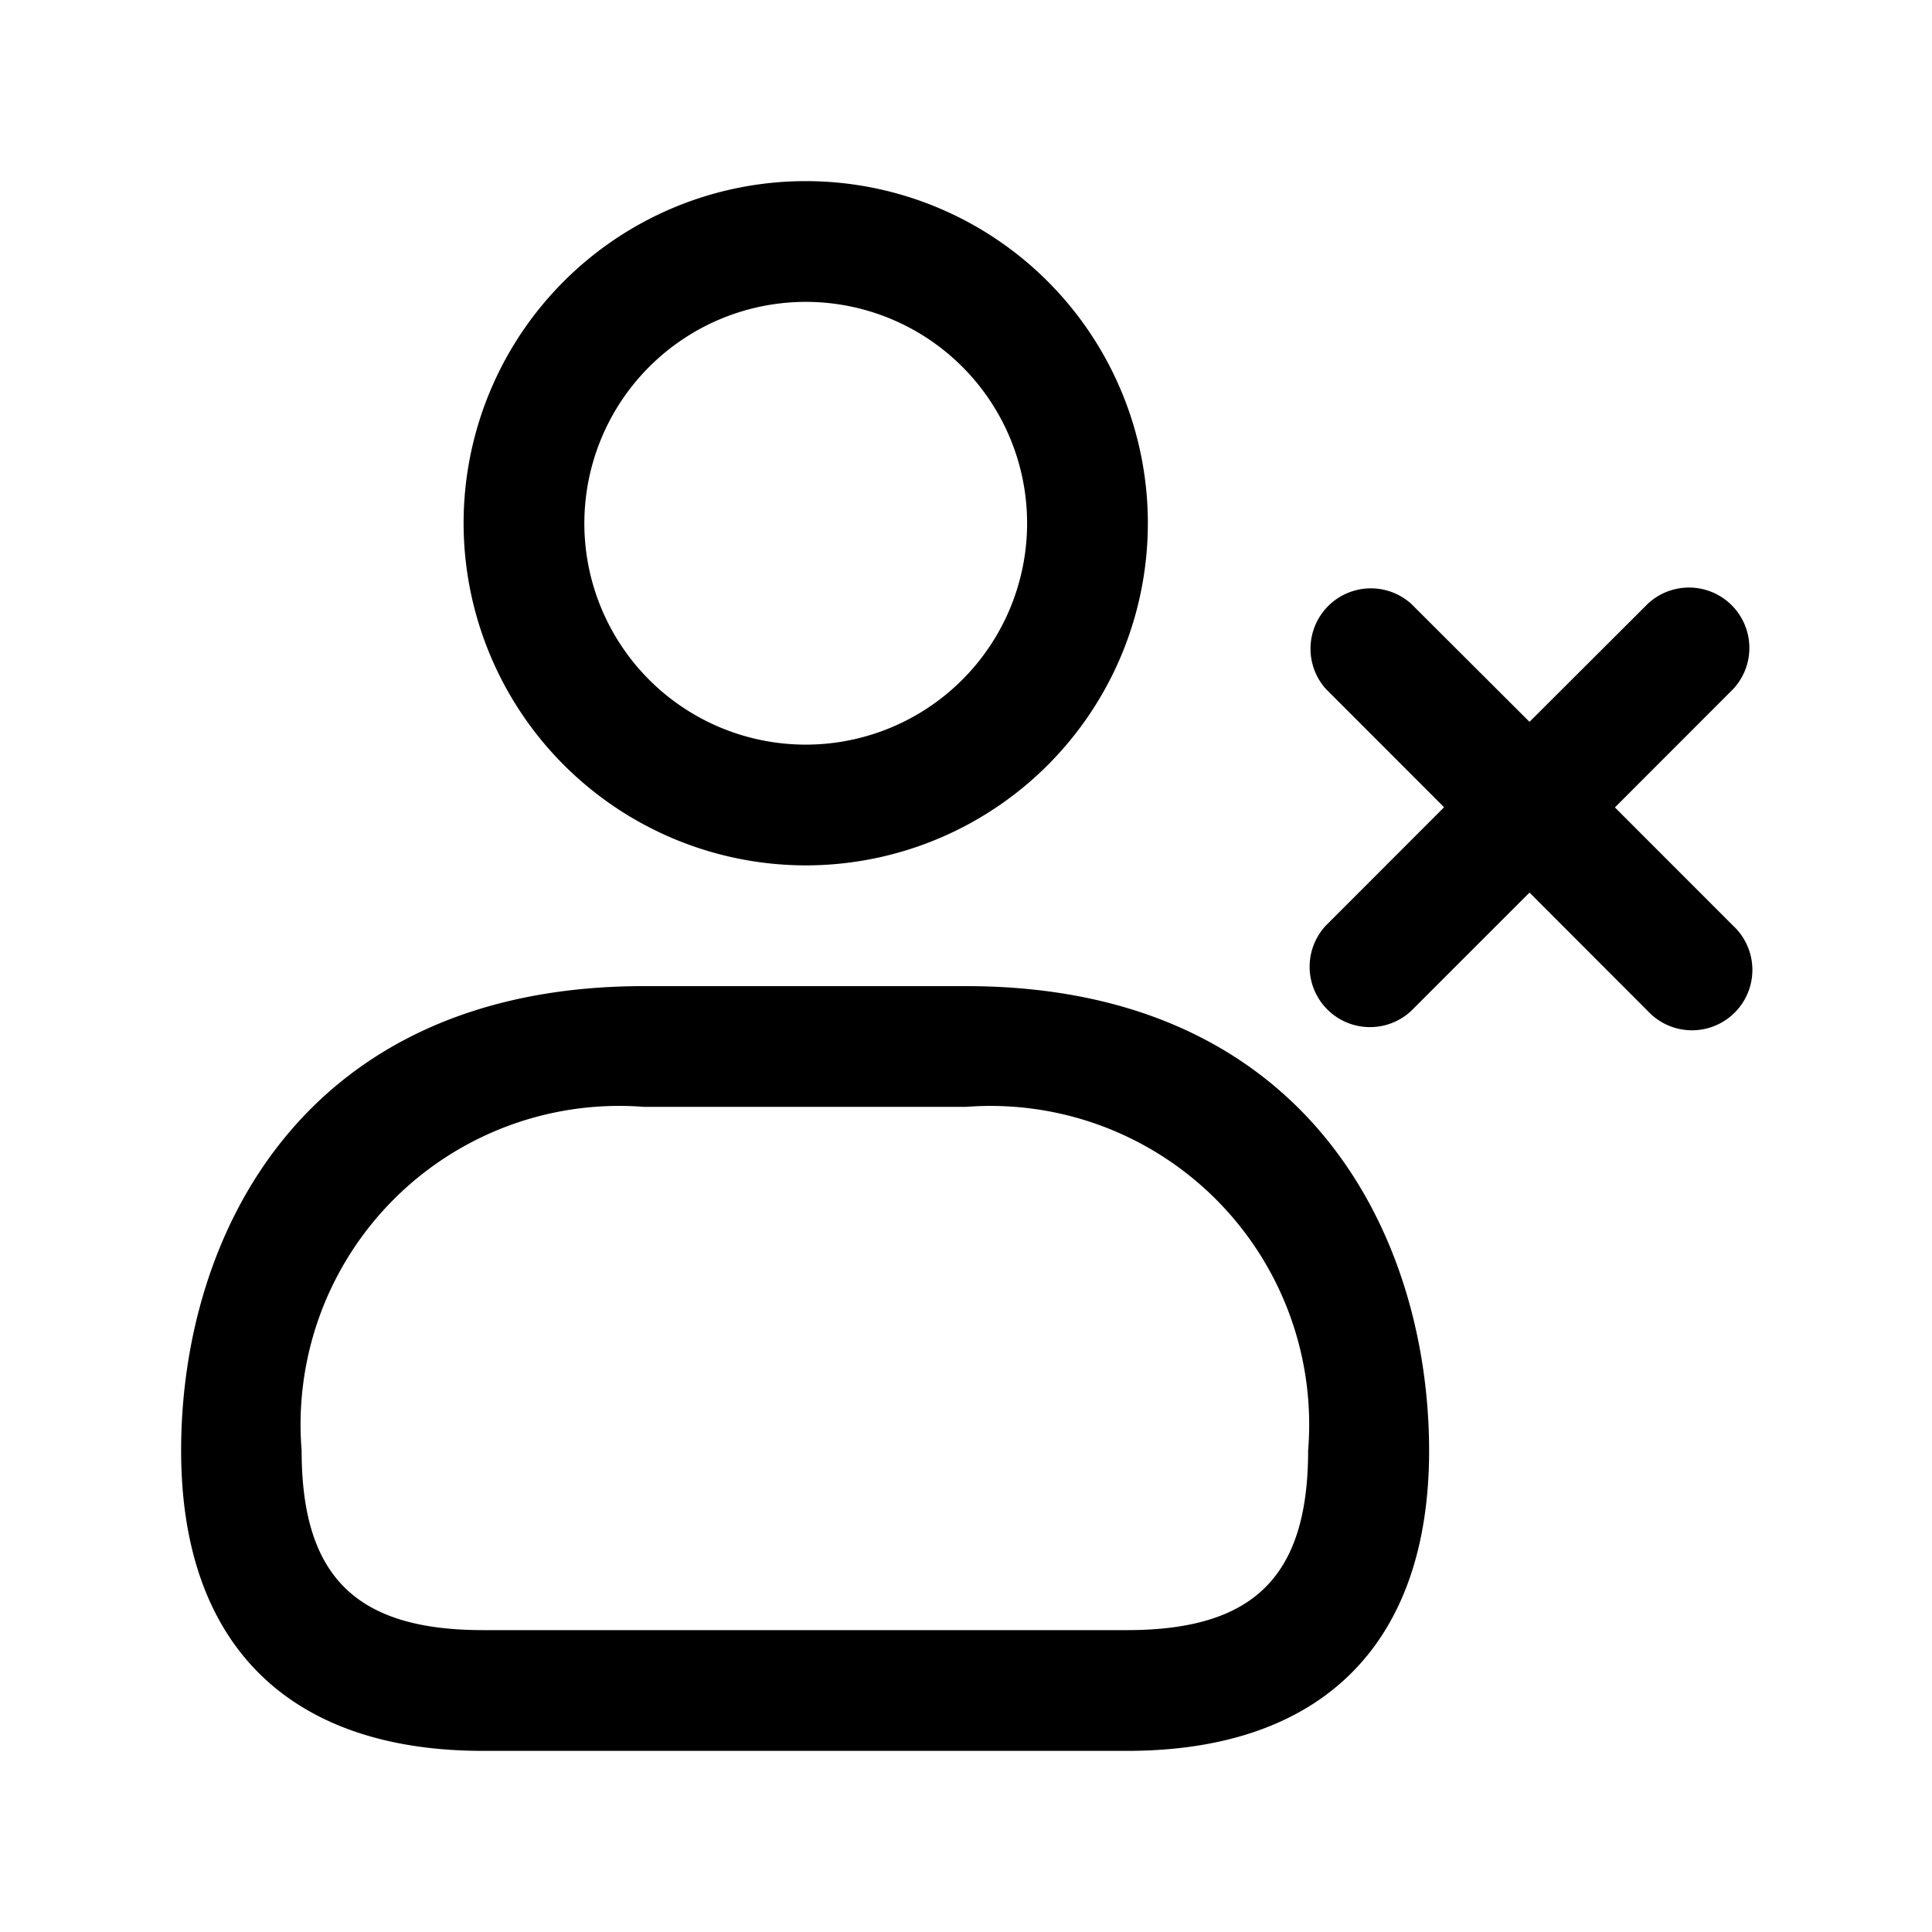 <svg id="Layer" xmlns="http://www.w3.org/2000/svg" viewBox="0 0 24 24">

  <path id="user-times" fill="#000000"
    d="M10.009,10.75A4.25,4.25,0,1,0,5.759,6.5,4.255,4.255,0,0,0,10.009,10.75Zm0-7A2.75,2.75,0,1,1,7.259,6.5,2.753,2.753,0,0,1,10.009,3.75ZM12,12.25H8c-4.244,0-5.75,3.107-5.75,5.769C2.25,20.425,3.583,21.75,6,21.75H14c2.42,0,3.753-1.325,3.753-3.731C17.75,15.357,16.244,12.25,12,12.25Zm2,8H6c-1.579,0-2.253-.667-2.253-2.231A3.958,3.958,0,0,1,8,13.75h4a3.958,3.958,0,0,1,4.25,4.269C16.25,19.583,15.576,20.25,14,20.25ZM21.53,11.5a.75.75,0,1,1-1.06,1.06L19,11.088l-1.47,1.47a.75.75,0,0,1-1.06-1.06l1.469-1.47L16.47,8.558A.75.75,0,0,1,17.53,7.5L19,8.967,20.47,7.5a.75.75,0,0,1,1.06,1.06l-1.469,1.47Z" />
</svg>
